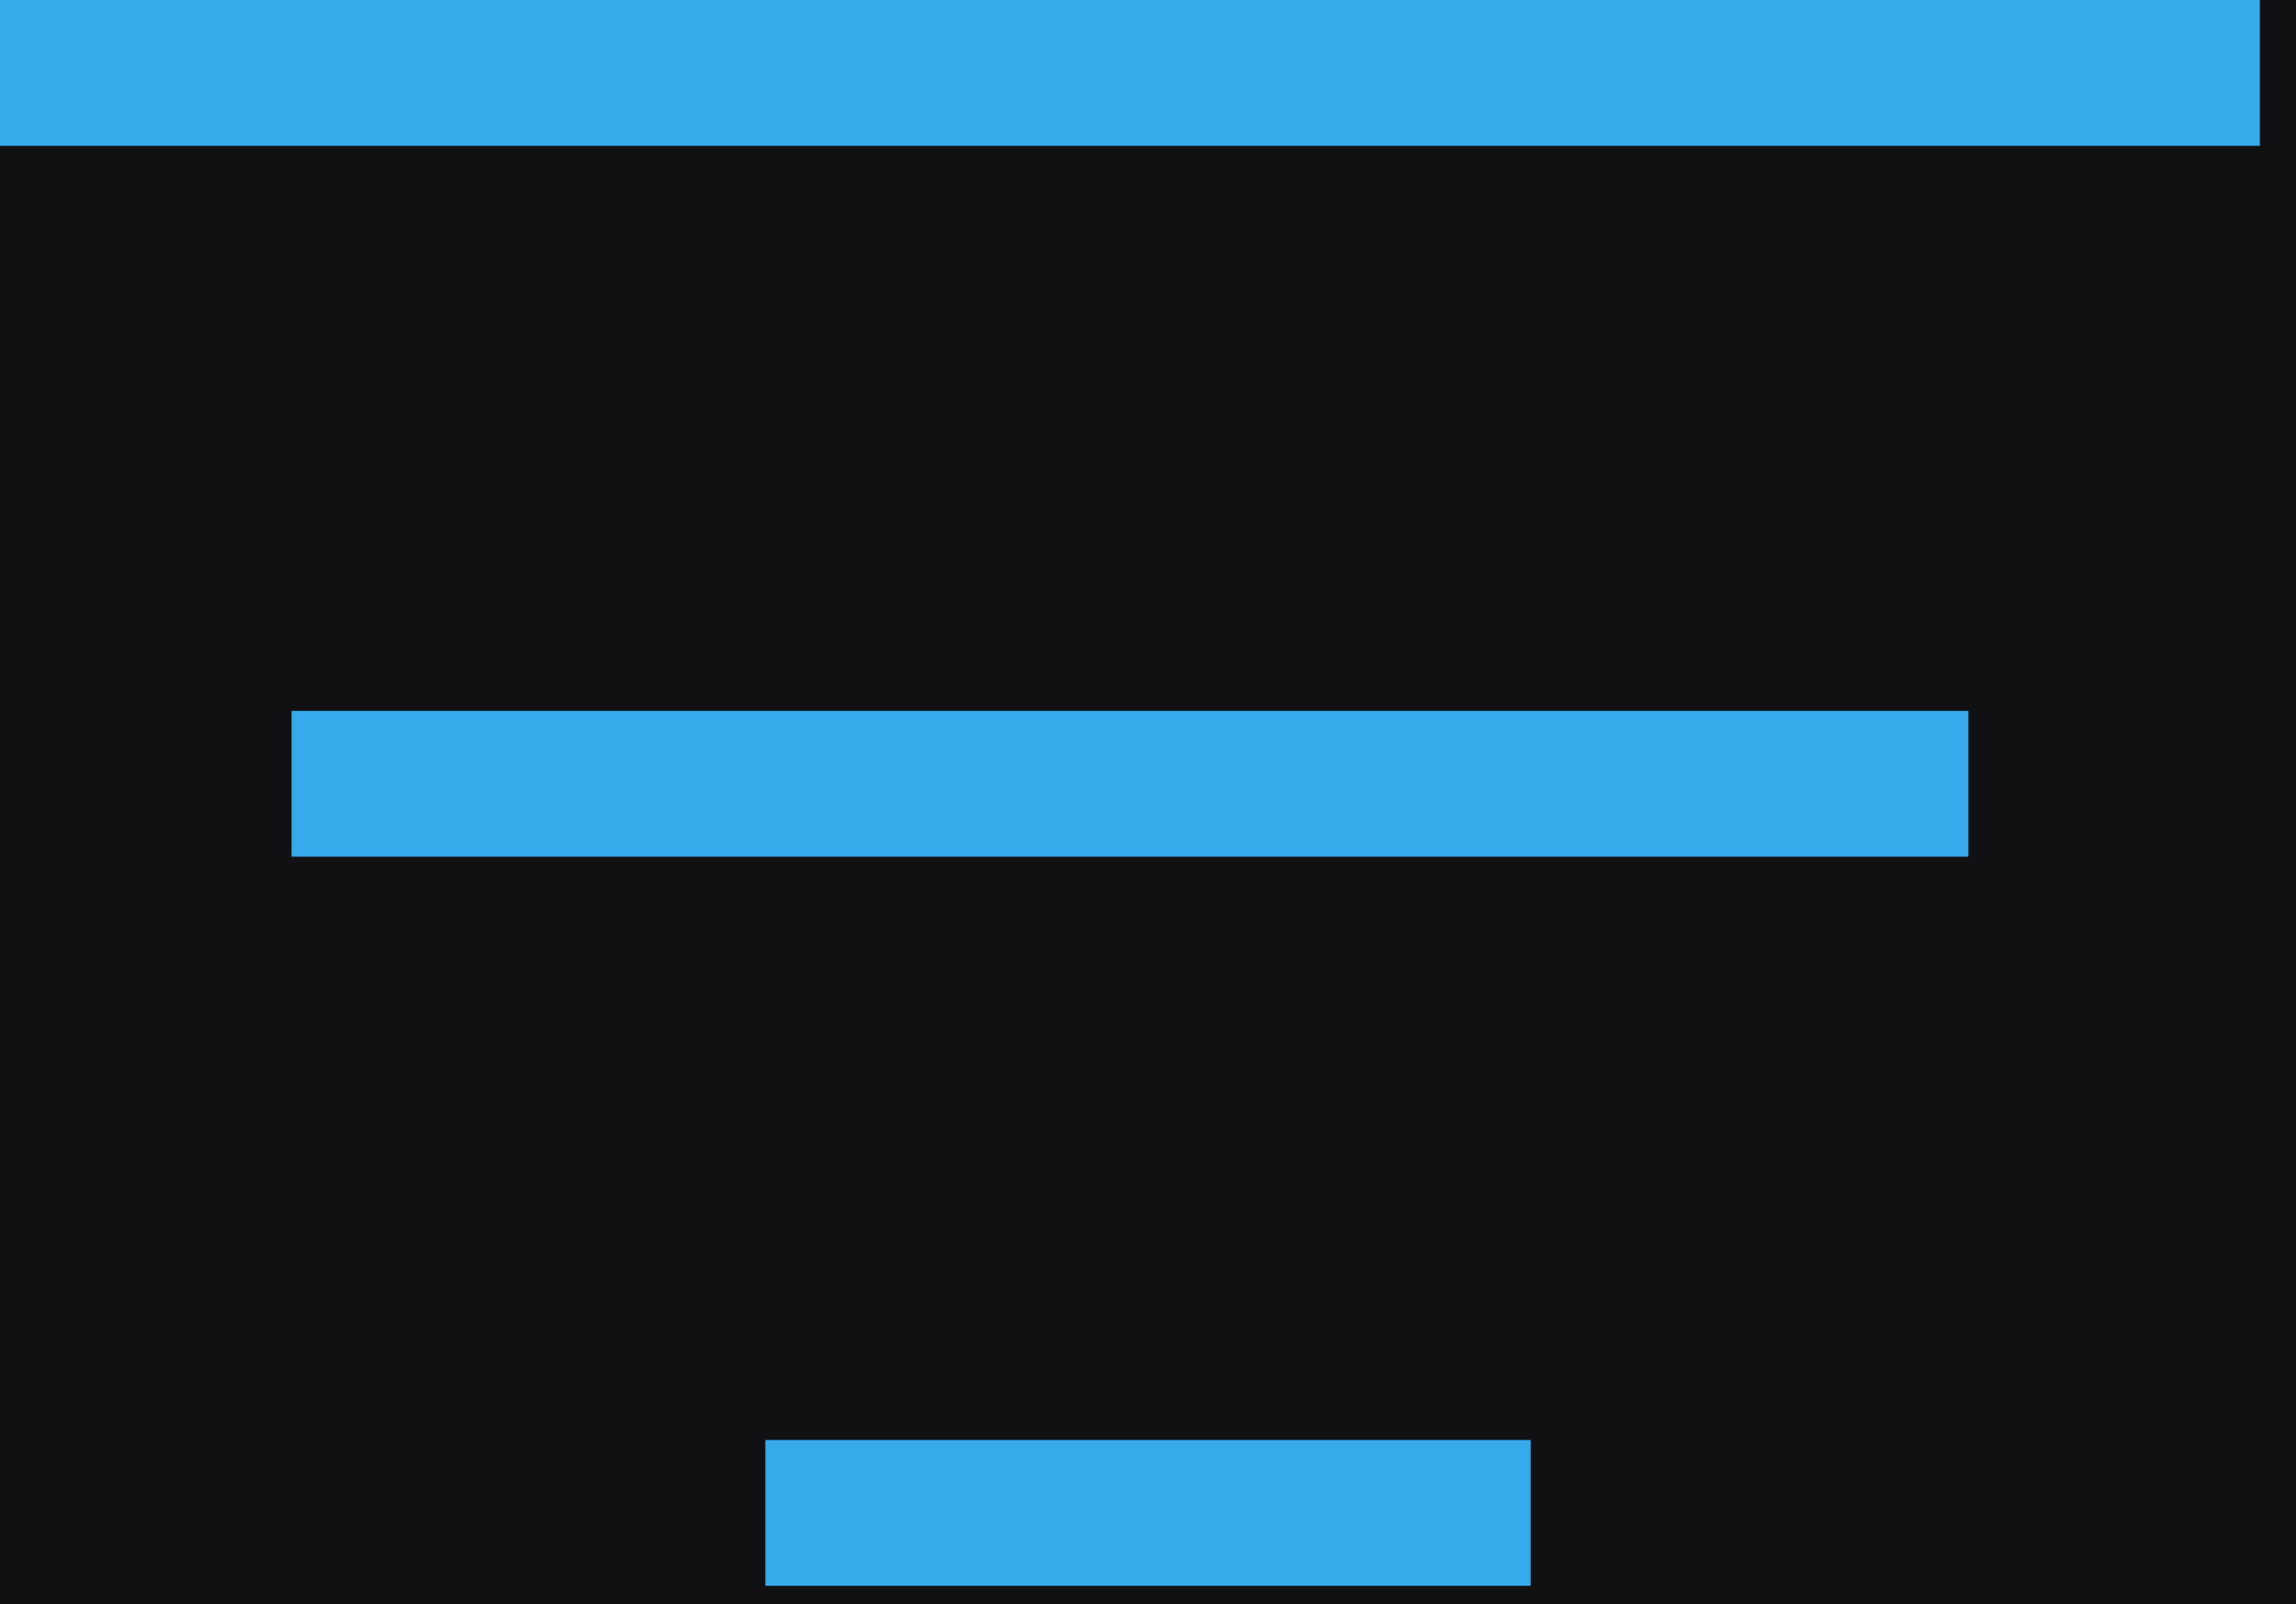 <svg width="63" height="44" viewBox="0 0 63 44" fill="none" xmlns="http://www.w3.org/2000/svg">
<rect width="63" height="44" fill="#111114"/>
<line y1="2" x2="62.008" y2="2" stroke="#36AAEB" stroke-width="4"/>
<line x1="8" y1="21.5" x2="54.011" y2="21.5" stroke="#36AAEB" stroke-width="4"/>
<line x1="21" y1="41.5" x2="42" y2="41.5" stroke="#36AAEB" stroke-width="4"/>
</svg>
